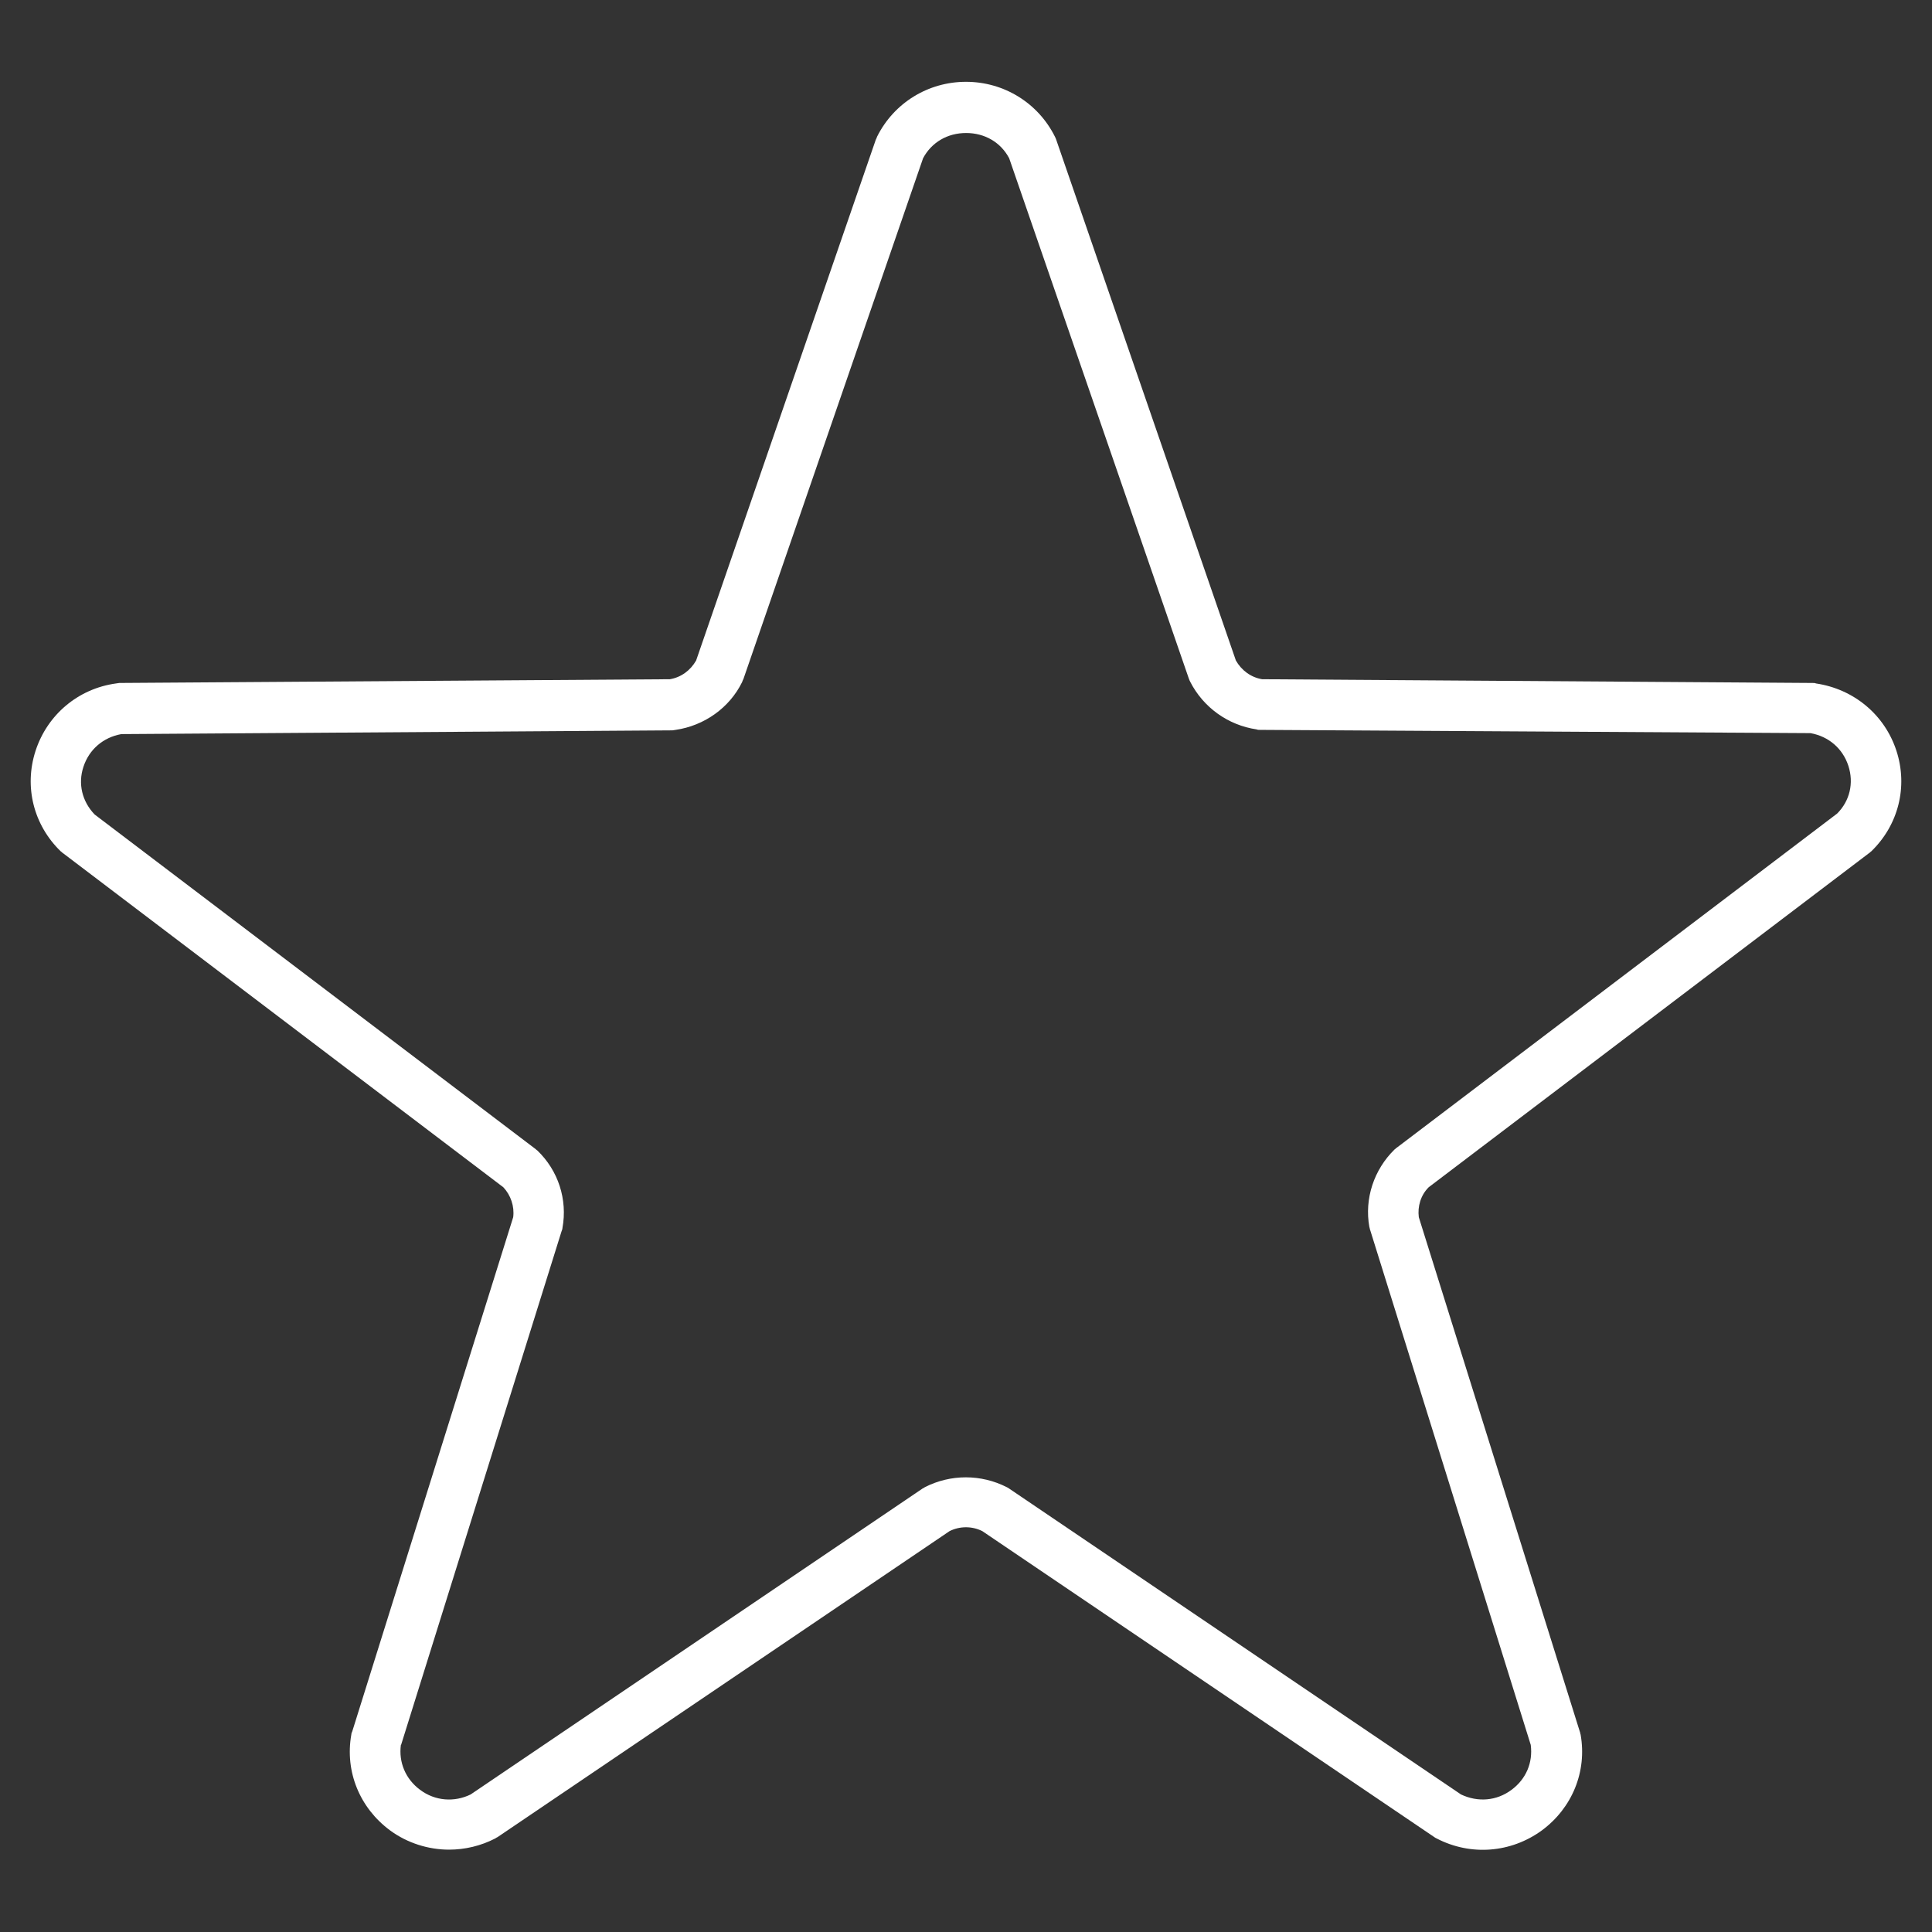 <!-- Generated by IcoMoon.io -->
<svg version="1.1" xmlns="http://www.w3.org/2000/svg" width="32" height="32" viewBox="0 0 32 32">
<rect x="0" y="0" width="32" height="32" fill="#333333" stroke="none"/>
<title>preferred</title>
<path fill="#fff" d="M7.438 30.636c-0.341 0-0.69-0.108-0.976-0.318-0.504-0.372-0.752-0.976-0.643-1.588 0-0.015 0.008-0.039 0.016-0.054l2.665-8.515c0.023-0.178-0.039-0.364-0.163-0.496l-7.291-5.532c-0.016-0.008-0.023-0.023-0.039-0.031-0.449-0.434-0.612-1.069-0.418-1.666s0.705-1.030 1.333-1.116c0.016 0 0.039-0.008 0.054-0.008l9.12-0.062c0.186-0.031 0.341-0.147 0.434-0.31l2.975-8.624c0.008-0.015 0.015-0.031 0.023-0.054 0.279-0.558 0.845-0.907 1.472-0.907s1.193 0.349 1.472 0.907c0.008 0.015 0.015 0.031 0.023 0.054l2.975 8.624c0.093 0.163 0.248 0.279 0.434 0.31l9.12 0.062c0.015 0 0.039 0 0.054 0.008 0.628 0.093 1.139 0.519 1.333 1.116s0.031 1.232-0.418 1.666c-0.015 0.008-0.023 0.023-0.039 0.031l-7.291 5.532c-0.132 0.132-0.186 0.318-0.163 0.496l2.665 8.515c0.008 0.015 0.008 0.039 0.015 0.054 0.108 0.612-0.139 1.216-0.643 1.588-0.511 0.372-1.178 0.426-1.743 0.132-0.015-0.008-0.031-0.015-0.039-0.023l-7.485-5.067c-0.17-0.085-0.372-0.085-0.542 0l-7.485 5.067c-0.015 0.008-0.031 0.015-0.039 0.023-0.24 0.124-0.504 0.186-0.767 0.186zM6.64 28.901c-0.039 0.287 0.077 0.566 0.318 0.744 0.248 0.186 0.566 0.209 0.837 0.077l7.485-5.067c0.015-0.008 0.031-0.015 0.039-0.023 0.426-0.217 0.93-0.217 1.356 0 0.015 0.008 0.031 0.015 0.039 0.023l7.485 5.067c0.279 0.132 0.589 0.108 0.837-0.077 0.24-0.178 0.356-0.449 0.318-0.744l-2.658-8.523c-0.008-0.015-0.008-0.039-0.015-0.054-0.085-0.473 0.077-0.953 0.418-1.286 0.015-0.008 0.023-0.023 0.039-0.031l7.291-5.532c0.209-0.209 0.279-0.504 0.186-0.79s-0.325-0.488-0.628-0.542l-9.12-0.054c-0.015 0-0.039 0-0.054-0.008-0.473-0.070-0.883-0.364-1.1-0.79-0.008-0.015-0.015-0.031-0.023-0.054l-2.975-8.616c-0.139-0.263-0.403-0.418-0.713-0.418s-0.573 0.155-0.713 0.418l-2.975 8.624c-0.008 0.015-0.015 0.031-0.023 0.054-0.209 0.426-0.628 0.721-1.1 0.79-0.015 0-0.039 0.008-0.054 0.008l-9.127 0.062c-0.302 0.054-0.535 0.256-0.628 0.542-0.093 0.279-0.023 0.573 0.186 0.79l7.291 5.532c0.015 0.008 0.023 0.023 0.039 0.031 0.349 0.333 0.504 0.814 0.418 1.286 0 0.015-0.008 0.039-0.015 0.054l-2.658 8.508z"></path>
</svg>
